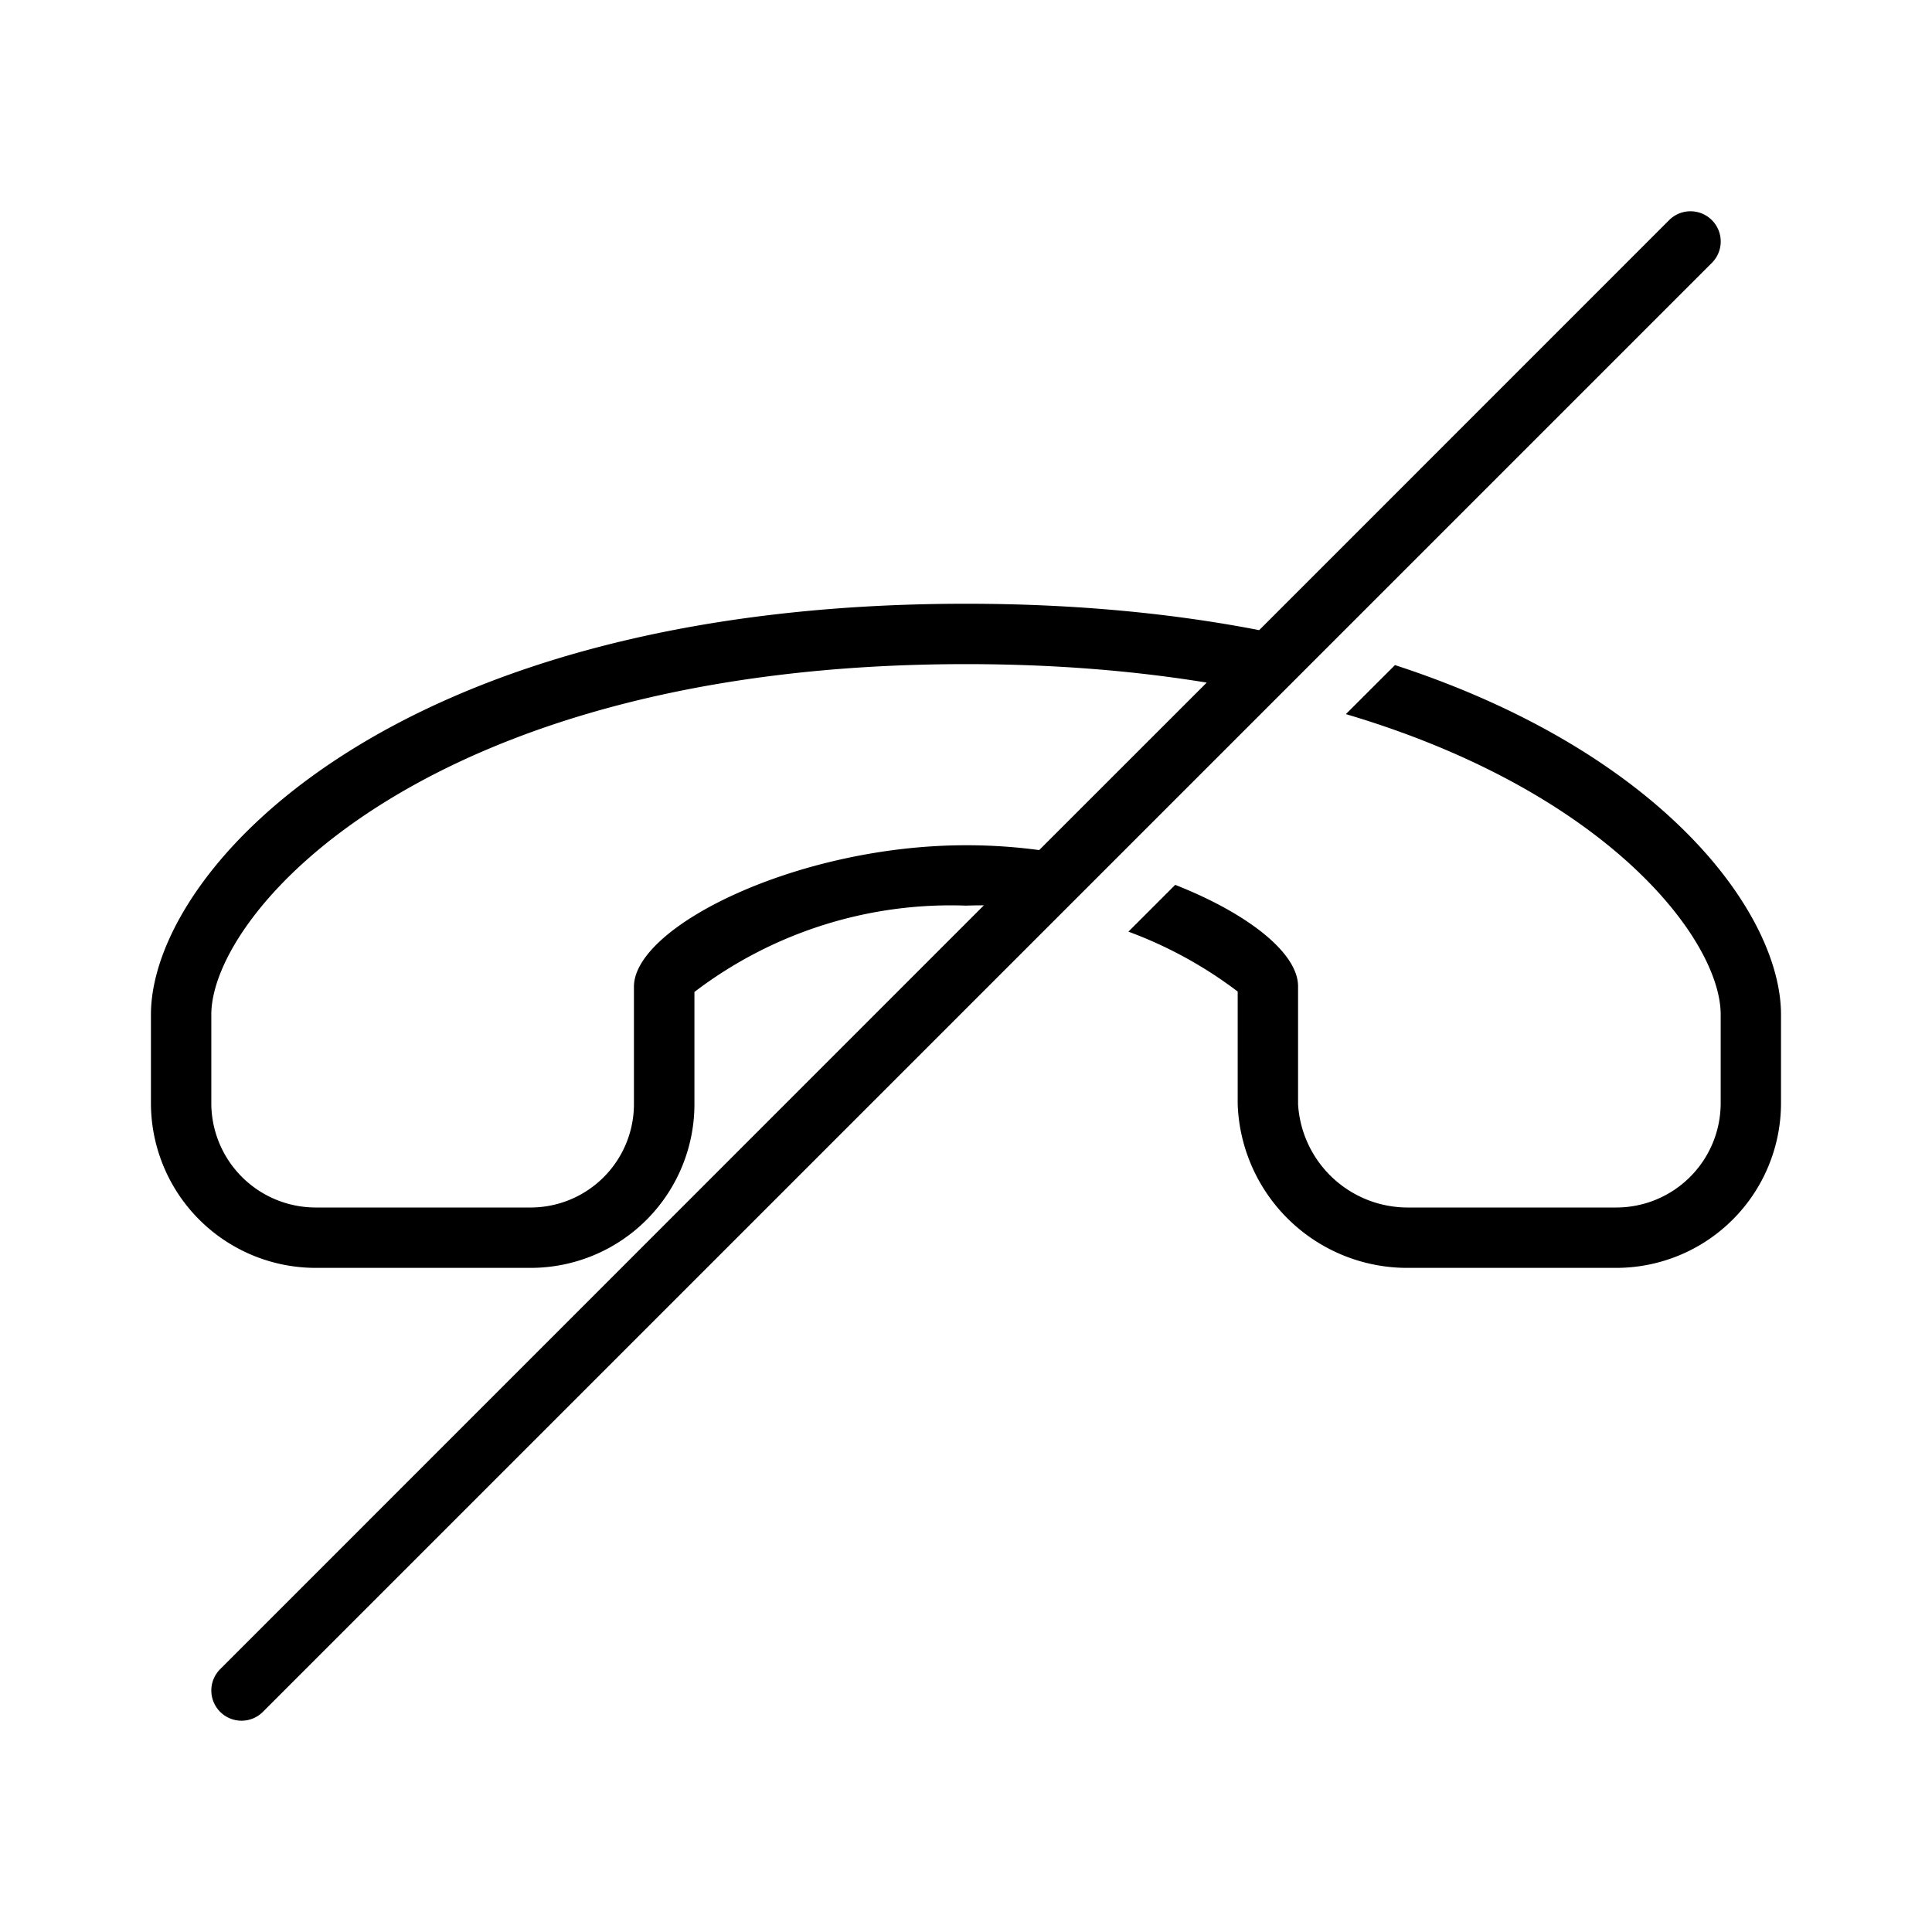 <svg xmlns="http://www.w3.org/2000/svg" width="32" height="32" viewBox="0 0 32 32"><path d="M28.354 4.354a.5.5 0 0 0-.708-.708l-6.79 6.791C19.432 10.161 17.816 10 16 10c-9.54 0-13.5 4.432-13.5 6.805v1.467A2.73 2.73 0 0 0 5.23 21h3.57a2.713 2.713 0 0 0 2.702-2.719V16.43A7 7 0 0 1 16 15q.149-.005.296-.005L3.647 27.646a.5.5 0 0 0 .707.708zM17.212 14.08A9 9 0 0 0 16 14c-2.78 0-5.5 1.342-5.5 2.343v1.938A1.713 1.713 0 0 1 8.799 20H5.23A1.73 1.73 0 0 1 3.5 18.271v-1.466C3.5 15.097 7.097 11 16 11c1.471 0 2.798.112 3.987.306zM20.5 16.423a7 7 0 0 0-1.81-.992l.775-.775c1.209.476 2.035 1.13 2.035 1.68v1.954A1.82 1.82 0 0 0 23.33 20h3.441a1.73 1.73 0 0 0 1.729-1.729v-1.466c0-1.228-1.858-3.689-6.208-4.977l.813-.812c4.449 1.45 6.394 4.125 6.394 5.789v1.467A2.73 2.73 0 0 1 26.772 21h-3.44a2.81 2.81 0 0 1-2.832-2.71z"/></svg>